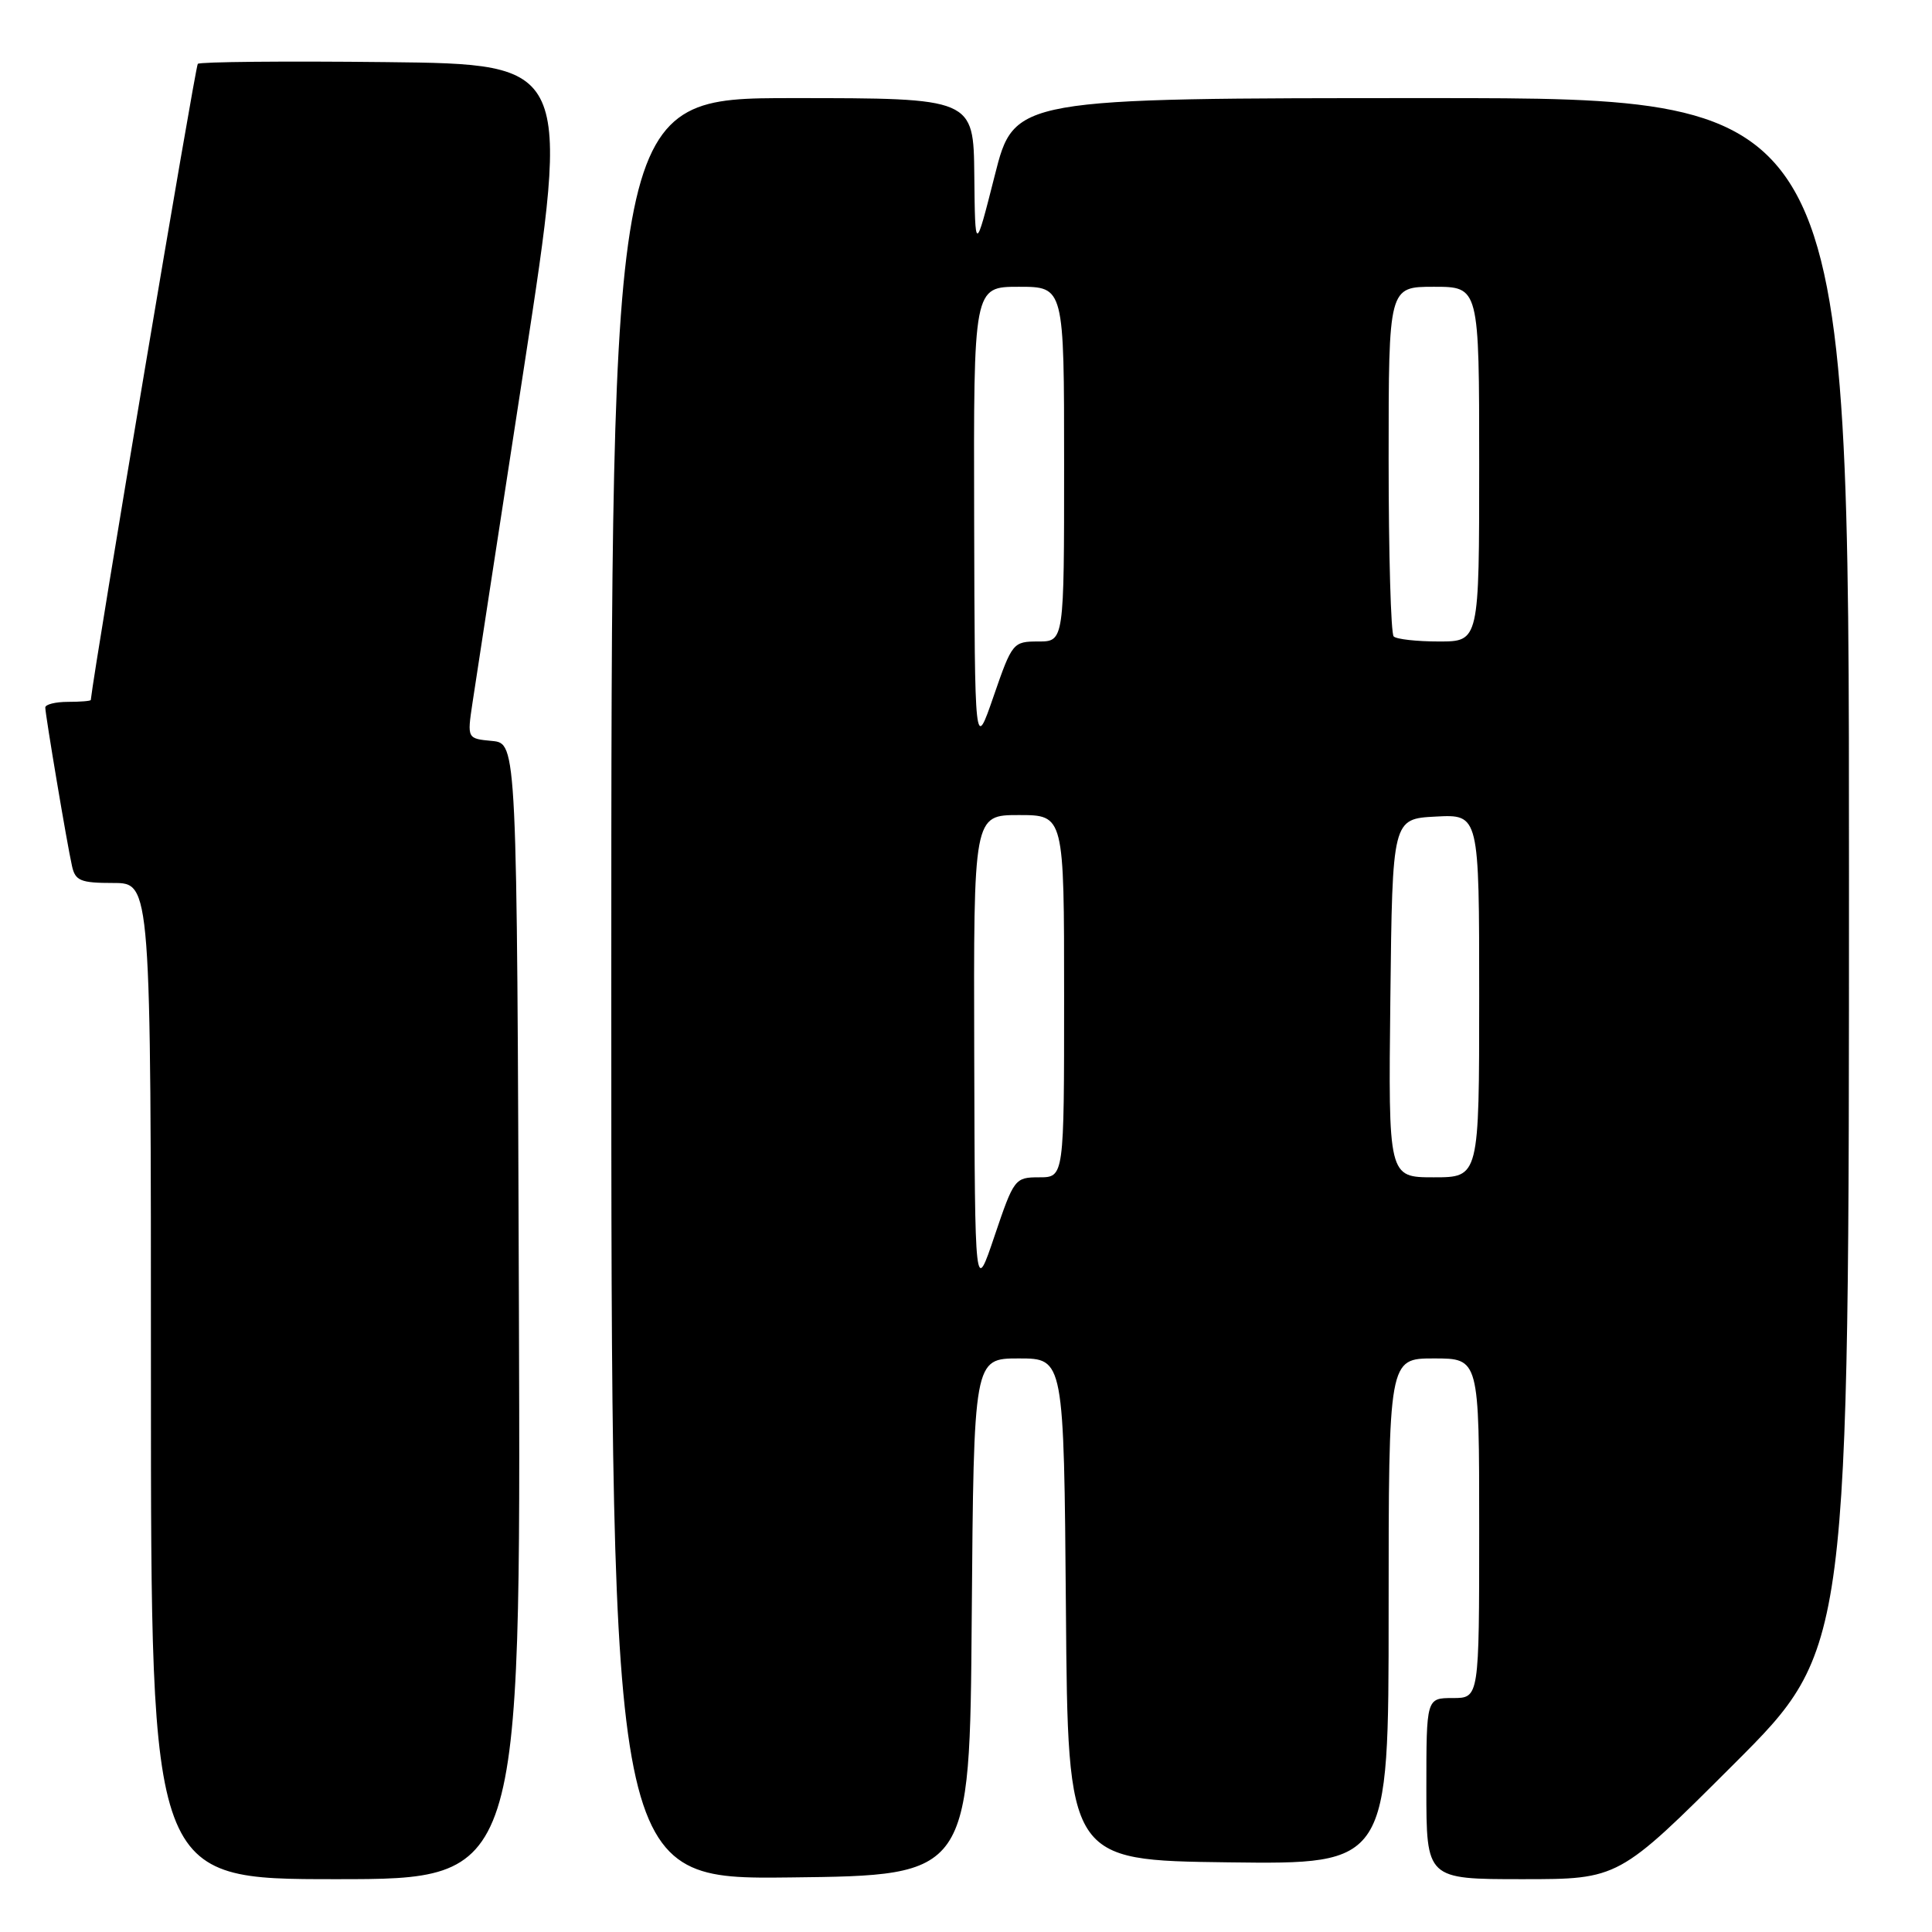 <?xml version="1.0" encoding="UTF-8" standalone="no"?>
<!DOCTYPE svg PUBLIC "-//W3C//DTD SVG 1.1//EN" "http://www.w3.org/Graphics/SVG/1.1/DTD/svg11.dtd" >
<svg xmlns="http://www.w3.org/2000/svg" xmlns:xlink="http://www.w3.org/1999/xlink" version="1.1" viewBox="0 0 256 256">
 <g >
 <path fill="currentColor"
d=" M 68.76 173.75 C 68.50 98.50 68.50 98.50 65.20 98.18 C 61.90 97.87 61.90 97.87 62.60 93.18 C 62.99 90.61 66.07 70.50 69.46 48.50 C 75.61 8.50 75.61 8.50 51.16 8.23 C 37.71 8.08 26.48 8.19 26.21 8.46 C 25.87 8.79 12.61 87.64 12.03 92.75 C 12.01 92.89 10.65 93.00 9.00 93.00 C 7.35 93.00 6.00 93.34 6.00 93.75 C 6.01 94.73 8.88 111.83 9.54 114.75 C 9.97 116.71 10.67 117.00 15.02 117.00 C 20.00 117.00 20.00 117.00 20.00 183.00 C 20.00 249.00 20.00 249.00 44.51 249.00 C 69.01 249.00 69.01 249.00 68.76 173.75 Z  M 128.76 214.25 C 129.03 180.00 129.03 180.00 135.00 180.00 C 140.97 180.00 140.97 180.00 141.24 213.25 C 141.50 246.50 141.50 246.50 162.75 246.77 C 184.00 247.04 184.00 247.04 184.00 213.52 C 184.00 180.00 184.00 180.00 190.00 180.00 C 196.00 180.00 196.00 180.00 196.00 202.50 C 196.00 225.00 196.00 225.00 192.50 225.00 C 189.00 225.00 189.00 225.00 189.00 237.00 C 189.00 249.00 189.00 249.00 201.74 249.00 C 214.48 249.00 214.48 249.00 229.74 233.76 C 245.00 218.52 245.00 218.52 245.00 115.76 C 245.00 13.00 245.00 13.00 189.70 13.00 C 134.40 13.00 134.40 13.00 131.81 23.25 C 129.21 33.50 129.21 33.50 129.10 23.25 C 129.00 13.00 129.00 13.00 105.00 13.00 C 81.00 13.00 81.00 13.00 81.00 131.02 C 81.00 249.04 81.00 249.04 104.75 248.77 C 128.50 248.50 128.50 248.50 128.76 214.25 Z  M 129.09 139.75 C 129.00 108.00 129.00 108.00 135.00 108.00 C 141.00 108.00 141.00 108.00 141.00 132.00 C 141.00 156.00 141.00 156.00 137.70 156.00 C 134.48 156.00 134.35 156.18 131.79 163.75 C 129.18 171.50 129.18 171.50 129.09 139.75 Z  M 184.23 132.25 C 184.50 108.50 184.50 108.50 190.25 108.20 C 196.00 107.90 196.00 107.90 196.00 131.95 C 196.00 156.00 196.00 156.00 189.98 156.00 C 183.96 156.00 183.96 156.00 184.23 132.25 Z  M 129.08 68.75 C 129.00 38.00 129.00 38.00 135.00 38.00 C 141.00 38.00 141.00 38.00 141.00 61.50 C 141.00 85.00 141.00 85.00 137.58 85.00 C 134.24 85.00 134.11 85.15 131.66 92.25 C 129.16 99.50 129.16 99.50 129.08 68.75 Z  M 184.67 84.33 C 184.30 83.97 184.00 73.39 184.00 60.83 C 184.00 38.00 184.00 38.00 190.00 38.00 C 196.00 38.00 196.00 38.00 196.00 61.50 C 196.00 85.00 196.00 85.00 190.67 85.00 C 187.73 85.00 185.03 84.70 184.67 84.33 Z "/>
</g>
</svg>
